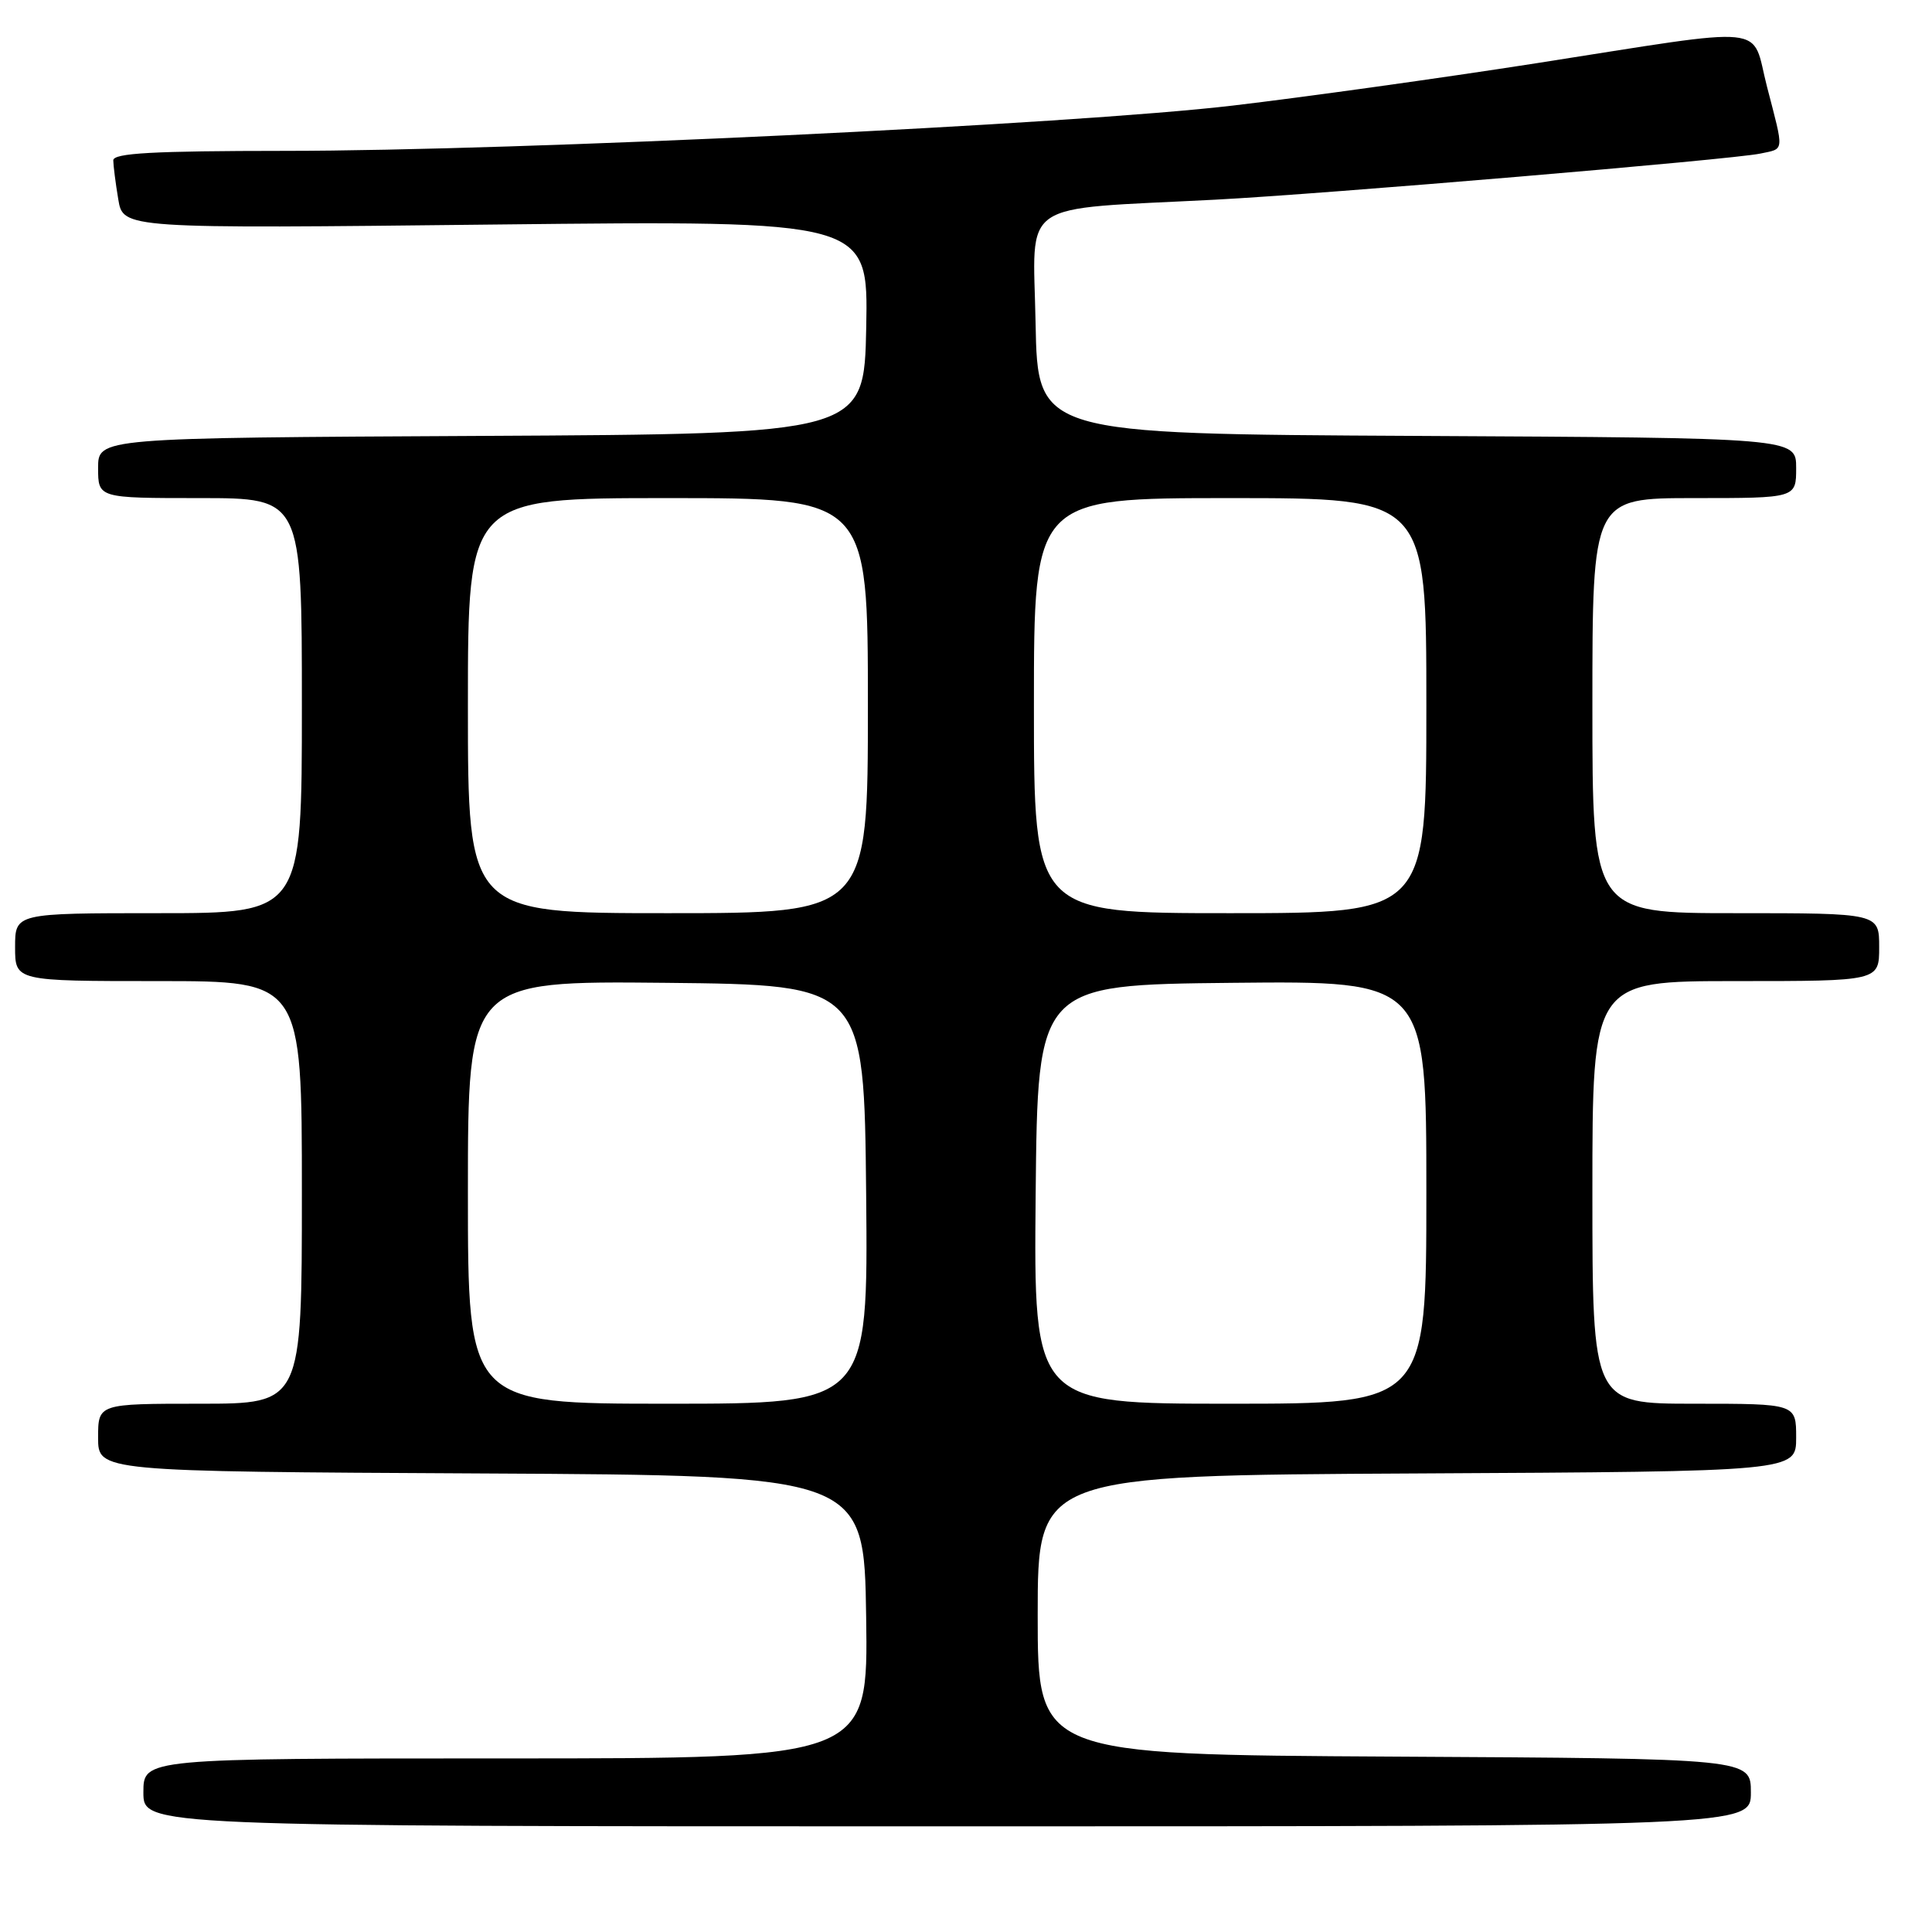 <?xml version="1.0" encoding="UTF-8" standalone="no"?>
<!DOCTYPE svg PUBLIC "-//W3C//DTD SVG 1.1//EN" "http://www.w3.org/Graphics/SVG/1.1/DTD/svg11.dtd" >
<svg xmlns="http://www.w3.org/2000/svg" xmlns:xlink="http://www.w3.org/1999/xlink" version="1.1" viewBox="0 0 256 256">
 <g >
 <path fill="currentColor"
d=" M 232.00 237.51 C 232.00 233.02 232.00 233.02 184.75 232.76 C 137.50 232.50 137.50 232.50 137.50 214.00 C 137.50 195.50 137.50 195.50 187.75 195.24 C 238.00 194.98 238.00 194.98 238.00 190.49 C 238.00 186.00 238.00 186.00 224.50 186.00 C 211.00 186.00 211.00 186.00 211.00 158.00 C 211.00 130.00 211.00 130.00 230.00 130.00 C 249.00 130.00 249.00 130.00 249.00 125.50 C 249.00 121.00 249.00 121.00 230.00 121.00 C 211.00 121.00 211.00 121.00 211.00 93.50 C 211.00 66.00 211.00 66.00 224.50 66.00 C 238.00 66.00 238.00 66.00 238.00 62.01 C 238.00 58.02 238.00 58.02 187.75 57.76 C 137.50 57.50 137.50 57.50 137.22 42.83 C 136.91 26.23 134.59 27.83 161.00 26.46 C 175.42 25.71 229.55 21.14 233.25 20.35 C 236.49 19.66 236.42 20.30 234.14 11.50 C 231.97 3.11 235.20 3.44 203.50 8.39 C 190.85 10.36 172.78 12.88 163.35 13.99 C 142.33 16.47 68.70 19.99 37.75 19.99 C 20.21 20.00 15.00 20.29 15.01 21.25 C 15.02 21.94 15.31 24.26 15.67 26.40 C 16.31 30.30 16.31 30.30 65.68 29.75 C 115.05 29.21 115.05 29.21 114.78 43.35 C 114.50 57.50 114.50 57.50 63.75 57.76 C 13.00 58.02 13.00 58.02 13.00 62.01 C 13.00 66.00 13.00 66.00 26.50 66.00 C 40.00 66.00 40.00 66.00 40.00 93.50 C 40.00 121.00 40.00 121.00 21.00 121.00 C 2.00 121.00 2.00 121.00 2.00 125.50 C 2.00 130.00 2.00 130.00 21.00 130.00 C 40.00 130.00 40.00 130.00 40.00 158.00 C 40.00 186.00 40.00 186.00 26.50 186.00 C 13.00 186.00 13.00 186.00 13.00 190.49 C 13.00 194.98 13.00 194.98 63.75 195.24 C 114.50 195.50 114.50 195.50 114.77 214.25 C 115.04 233.00 115.04 233.00 67.02 233.00 C 19.00 233.00 19.00 233.00 19.00 237.50 C 19.00 242.00 19.00 242.00 125.50 242.00 C 232.00 242.00 232.00 242.00 232.00 237.51 Z  M 62.00 157.98 C 62.00 129.97 62.00 129.97 88.25 130.23 C 114.50 130.50 114.50 130.50 114.77 158.25 C 115.03 186.00 115.03 186.00 88.52 186.00 C 62.00 186.00 62.00 186.00 62.00 157.98 Z  M 137.23 158.25 C 137.50 130.50 137.50 130.50 163.25 130.23 C 189.00 129.97 189.00 129.97 189.00 157.98 C 189.00 186.00 189.00 186.00 162.98 186.00 C 136.97 186.00 136.97 186.00 137.23 158.25 Z  M 62.00 93.50 C 62.00 66.00 62.00 66.00 88.50 66.00 C 115.00 66.00 115.00 66.00 115.00 93.50 C 115.00 121.00 115.00 121.00 88.50 121.00 C 62.00 121.00 62.00 121.00 62.00 93.50 Z  M 137.00 93.50 C 137.00 66.00 137.00 66.00 163.00 66.00 C 189.00 66.00 189.00 66.00 189.00 93.50 C 189.00 121.00 189.00 121.00 163.00 121.00 C 137.00 121.00 137.00 121.00 137.00 93.50 Z "/>
</g>
</svg>